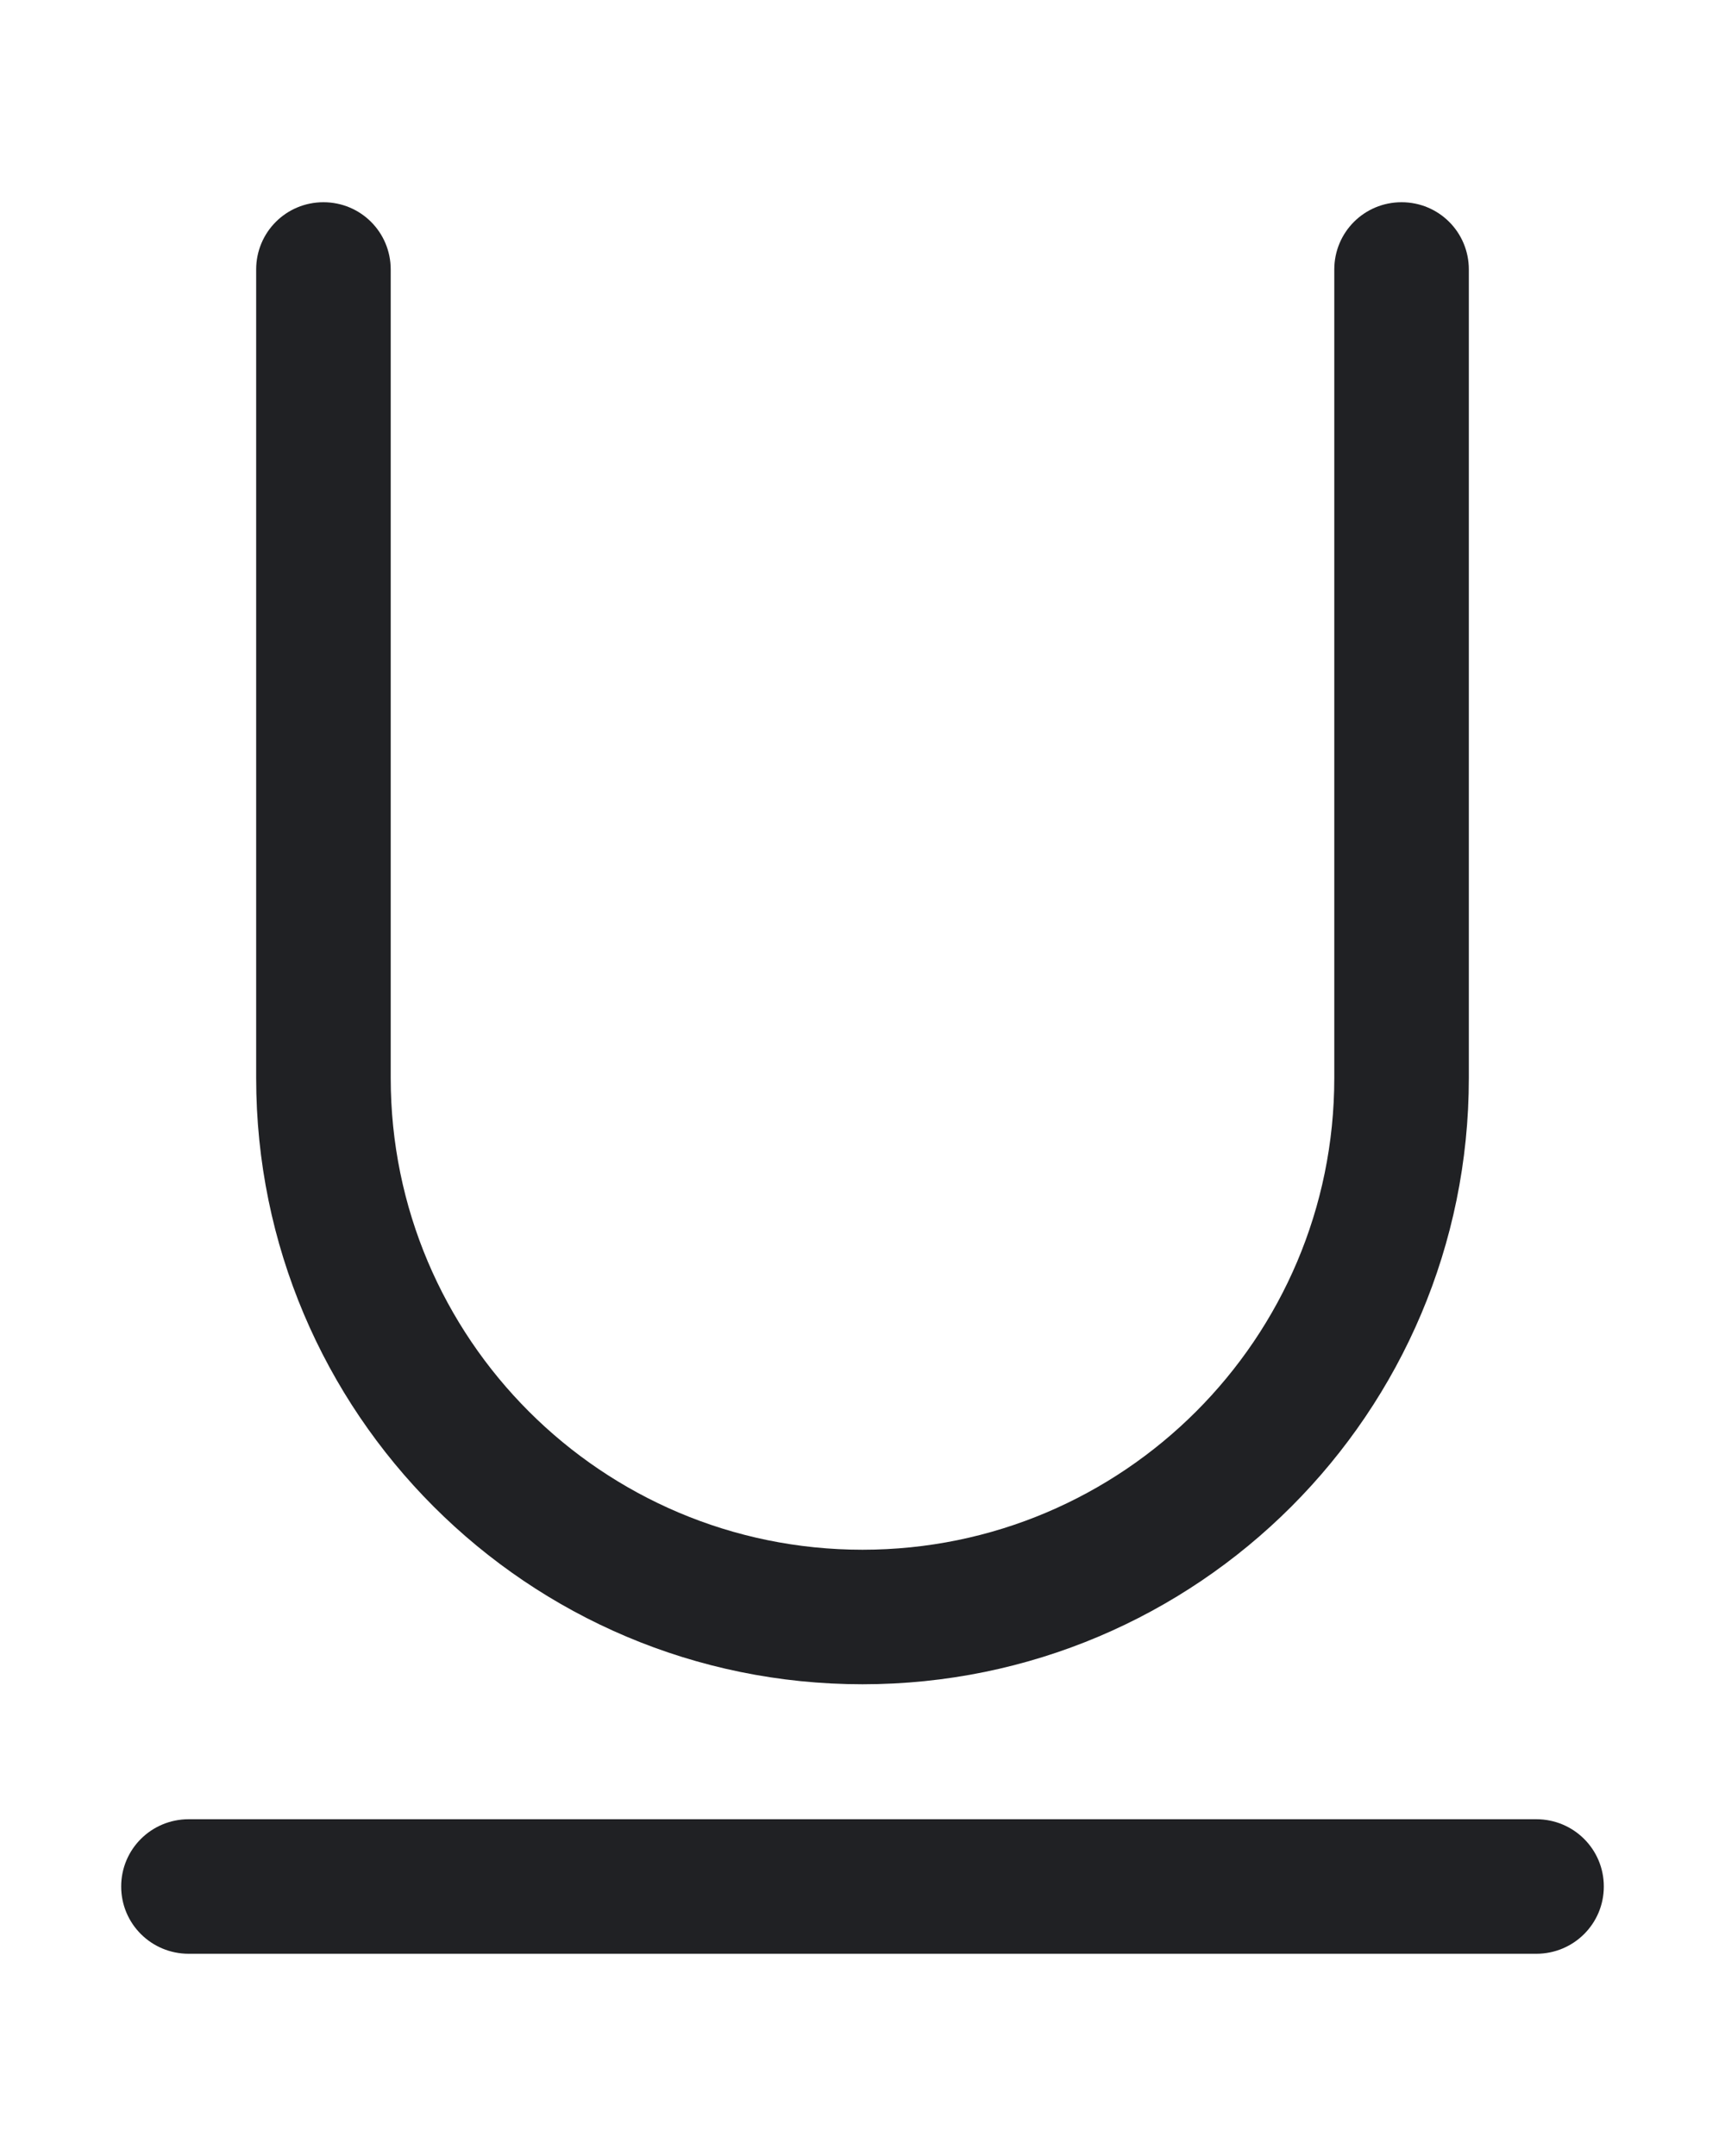<svg width="8" height="10" viewBox="0 0 8 10" fill="none" xmlns="http://www.w3.org/2000/svg">
<path fill-rule="evenodd" clip-rule="evenodd" d="M1.188 5V1.25C1.188 1.077 1.327 0.938 1.5 0.938C1.673 0.938 1.812 1.077 1.812 1.25V5C1.812 6.208 2.792 7.188 4 7.188C5.208 7.188 6.188 6.208 6.188 5V1.25C6.188 1.077 6.327 0.938 6.5 0.938C6.673 0.938 6.812 1.077 6.812 1.25V5C6.812 6.553 5.553 7.812 4 7.812C2.447 7.812 1.188 6.553 1.188 5ZM7.125 8.438C7.298 8.438 7.438 8.577 7.438 8.75C7.438 8.923 7.298 9.062 7.125 9.062H0.875C0.702 9.062 0.562 8.923 0.562 8.75C0.562 8.577 0.702 8.438 0.875 8.438H7.125Z" fill="#202124"/>
</svg>
